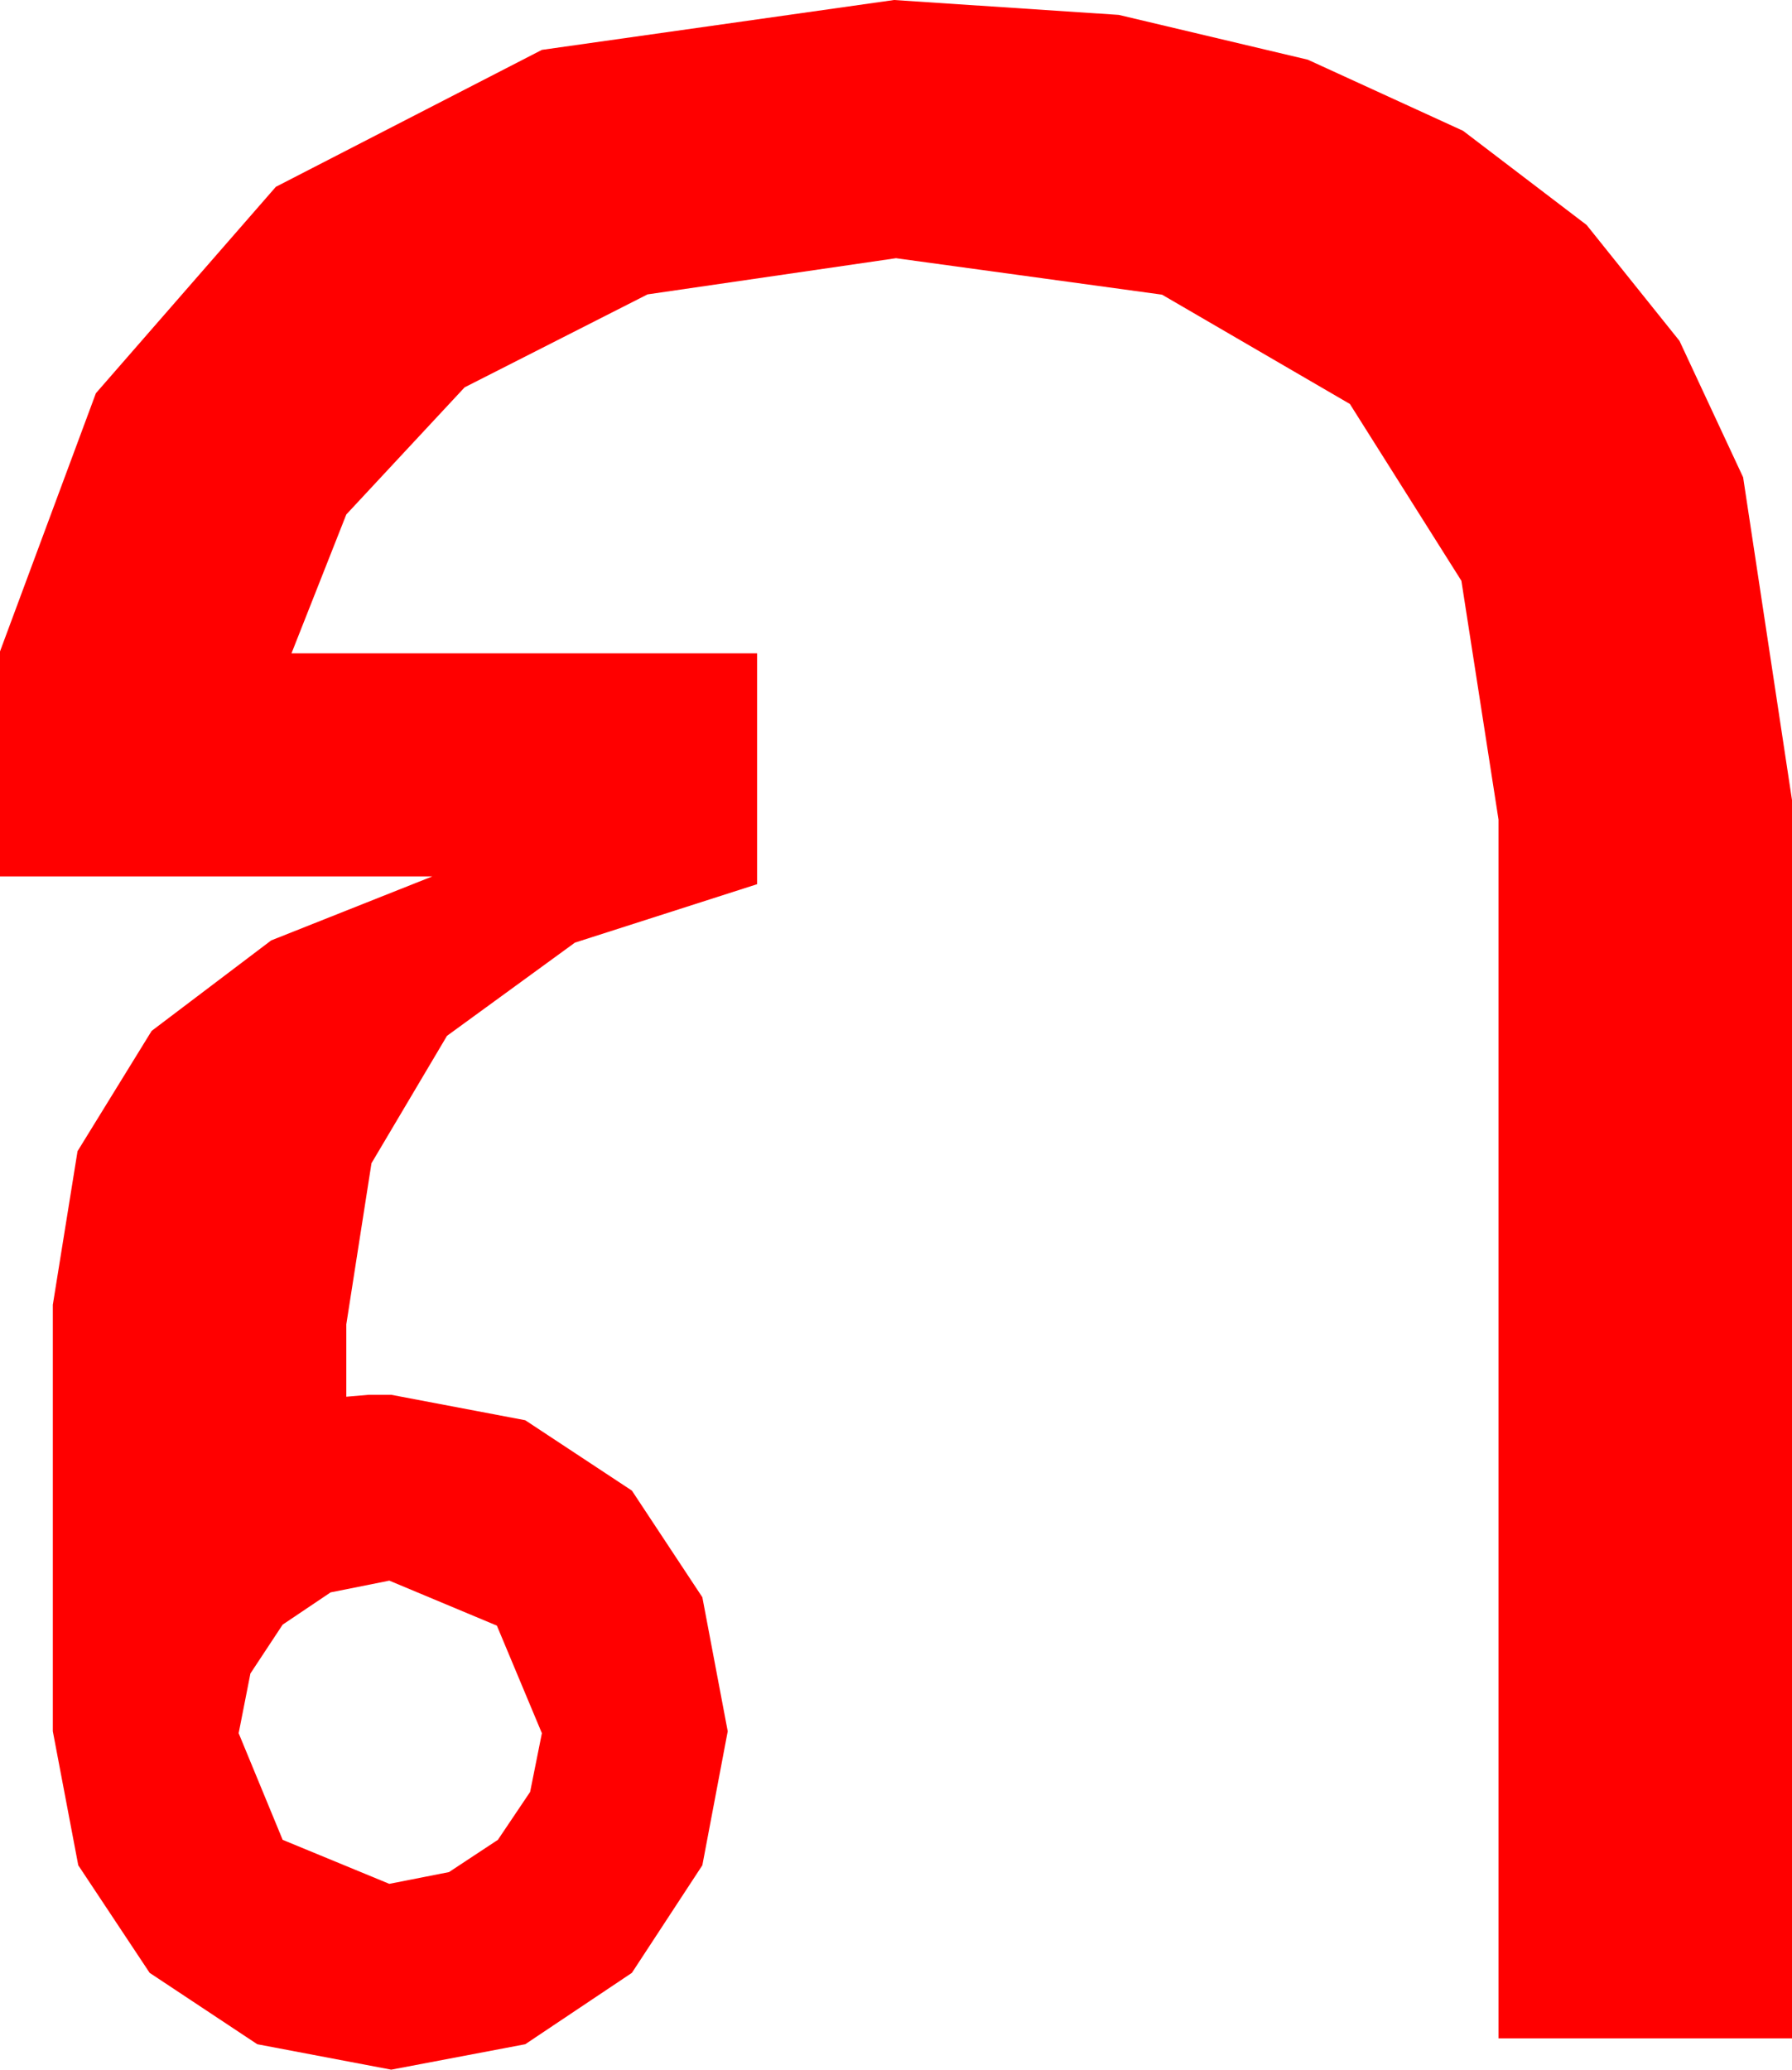 <?xml version="1.0" encoding="utf-8"?>
<!DOCTYPE svg PUBLIC "-//W3C//DTD SVG 1.1//EN" "http://www.w3.org/Graphics/SVG/1.1/DTD/svg11.dtd">
<svg width="26.836" height="30.996" xmlns="http://www.w3.org/2000/svg" xmlns:xlink="http://www.w3.org/1999/xlink" xmlns:xml="http://www.w3.org/XML/1998/namespace" version="1.1">
  <g>
    <g>
      <path style="fill:#FF0000;fill-opacity:1" d="M5.83,23.672L4.951,23.848 4.233,24.331 3.75,25.063 3.574,25.957 4.233,27.554 5.83,28.213 6.724,28.037 7.456,27.554 7.939,26.836 8.115,25.957 7.441,24.346 5.83,23.672z M13.389,0L16.754,0.223 19.585,0.894 21.91,1.959 23.76,3.369 25.151,5.105 26.104,7.148 26.836,11.982 26.836,30.527 22.441,30.527 22.441,12.275 21.885,8.698 20.215,6.05 17.402,4.413 13.418,3.867 9.697,4.409 6.958,5.801 5.186,7.705 4.365,9.785 11.338,9.785 11.338,13.242 8.61,14.117 6.694,15.513 5.563,17.421 5.186,19.834 5.186,20.918 5.522,20.889 5.859,20.889 7.866,21.27 9.463,22.324 10.518,23.921 10.898,25.928 10.518,27.935 9.463,29.546 7.866,30.615 5.859,30.996 3.853,30.615 2.241,29.546 1.172,27.935 0.791,25.928 0.791,19.541 1.161,17.241 2.271,15.439 4.061,14.084 6.475,13.125 0,13.125 0,9.756 1.436,5.889 4.131,2.798 8.115,0.747 13.389,0z" />
    </g>
  </g>
</svg>